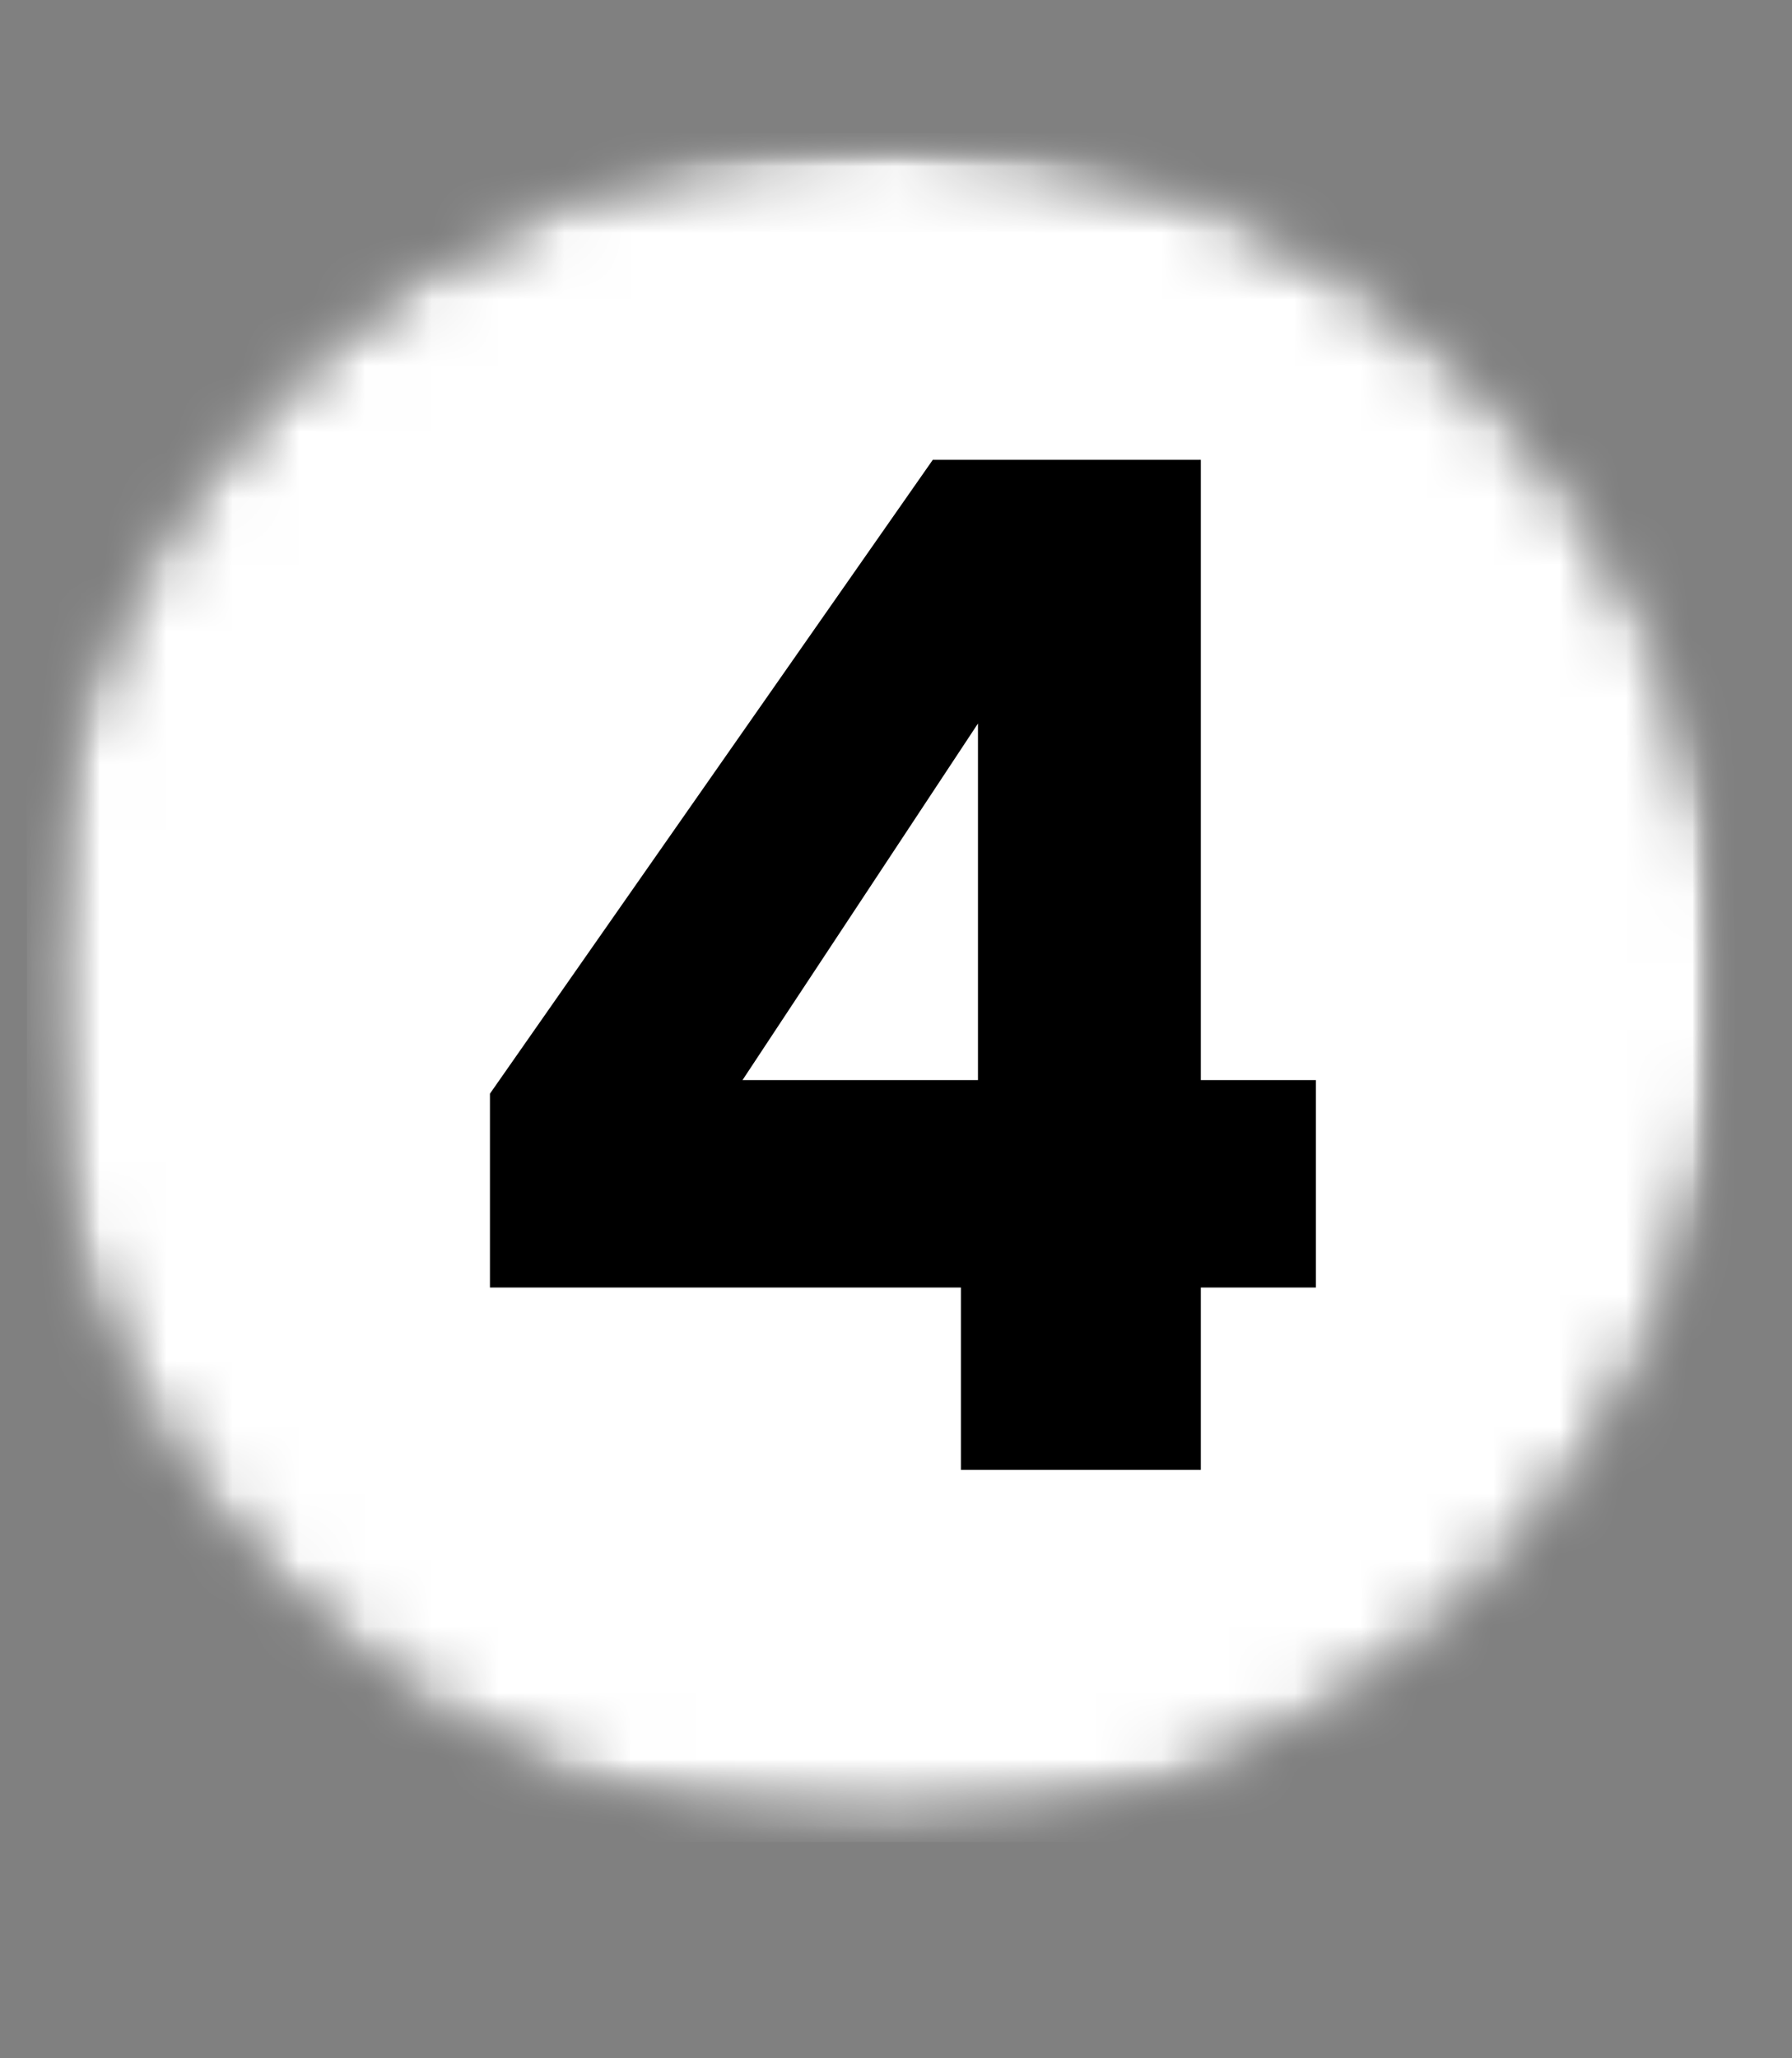 <svg width="27" height="31" viewBox="0 0 27 31" fill="none" xmlns="http://www.w3.org/2000/svg">
<rect x="0" y="0" width="27" height="31" fill="#808080" stroke="none"/>
<mask id="mask0_146_3318" style="mask-type:luminance" maskUnits="userSpaceOnUse" x="0" y="0" width="27" height="31">
<path d="M26.627 0H0V30.016H26.627V0Z" fill="white"/>
</mask>
<g mask="url(#mask0_146_3318)">
<mask id="mask1_146_3318" style="mask-type:luminance" maskUnits="userSpaceOnUse" x="0" y="2" width="27" height="26">
<path d="M0.405 2.006H26.139V27.743H0.405V2.006Z" fill="white"/>
</mask>
<g mask="url(#mask1_146_3318)">
<mask id="mask2_146_3318" style="mask-type:luminance" maskUnits="userSpaceOnUse" x="0" y="2" width="27" height="26">
<path d="M13.272 2.006C6.165 2.006 0.405 7.769 0.405 14.876C0.405 21.982 6.165 27.743 13.272 27.743C20.379 27.743 26.139 21.982 26.139 14.876C26.139 7.769 20.379 2.006 13.272 2.006Z" fill="white"/>
</mask>
<g mask="url(#mask2_146_3318)">
<mask id="mask3_146_3318" style="mask-type:luminance" maskUnits="userSpaceOnUse" x="0" y="1" width="27" height="28">
<path d="M26.143 1.937H0V28.079H26.143V1.937Z" fill="white"/>
</mask>
<g mask="url(#mask3_146_3318)">
<mask id="mask4_146_3318" style="mask-type:luminance" maskUnits="userSpaceOnUse" x="0" y="2" width="27" height="26">
<path d="M0.405 2.006H26.139V27.743H0.405V2.006Z" fill="white"/>
</mask>
<g mask="url(#mask4_146_3318)">
<mask id="mask5_146_3318" style="mask-type:luminance" maskUnits="userSpaceOnUse" x="0" y="2" width="27" height="26">
<path d="M13.272 2.006C6.165 2.006 0.405 7.769 0.405 14.876C0.405 21.982 6.165 27.743 13.272 27.743C20.379 27.743 26.139 21.982 26.139 14.876C26.139 7.769 20.379 2.006 13.272 2.006Z" fill="white"/>
</mask>
<g mask="url(#mask5_146_3318)">
<path d="M0.405 2.006H26.139V27.743H0.405V2.006Z" fill="white"/>
</g>
</g>
</g>
</g>
</g>
<path d="M7.382 19.392V16.472L14.054 6.926H18.093V16.268H19.826V19.392H18.093V22.138H14.478V19.392H7.382ZM14.735 10.897L11.187 16.268H14.735V10.897Z" fill="black"/>
</g>
</svg>
